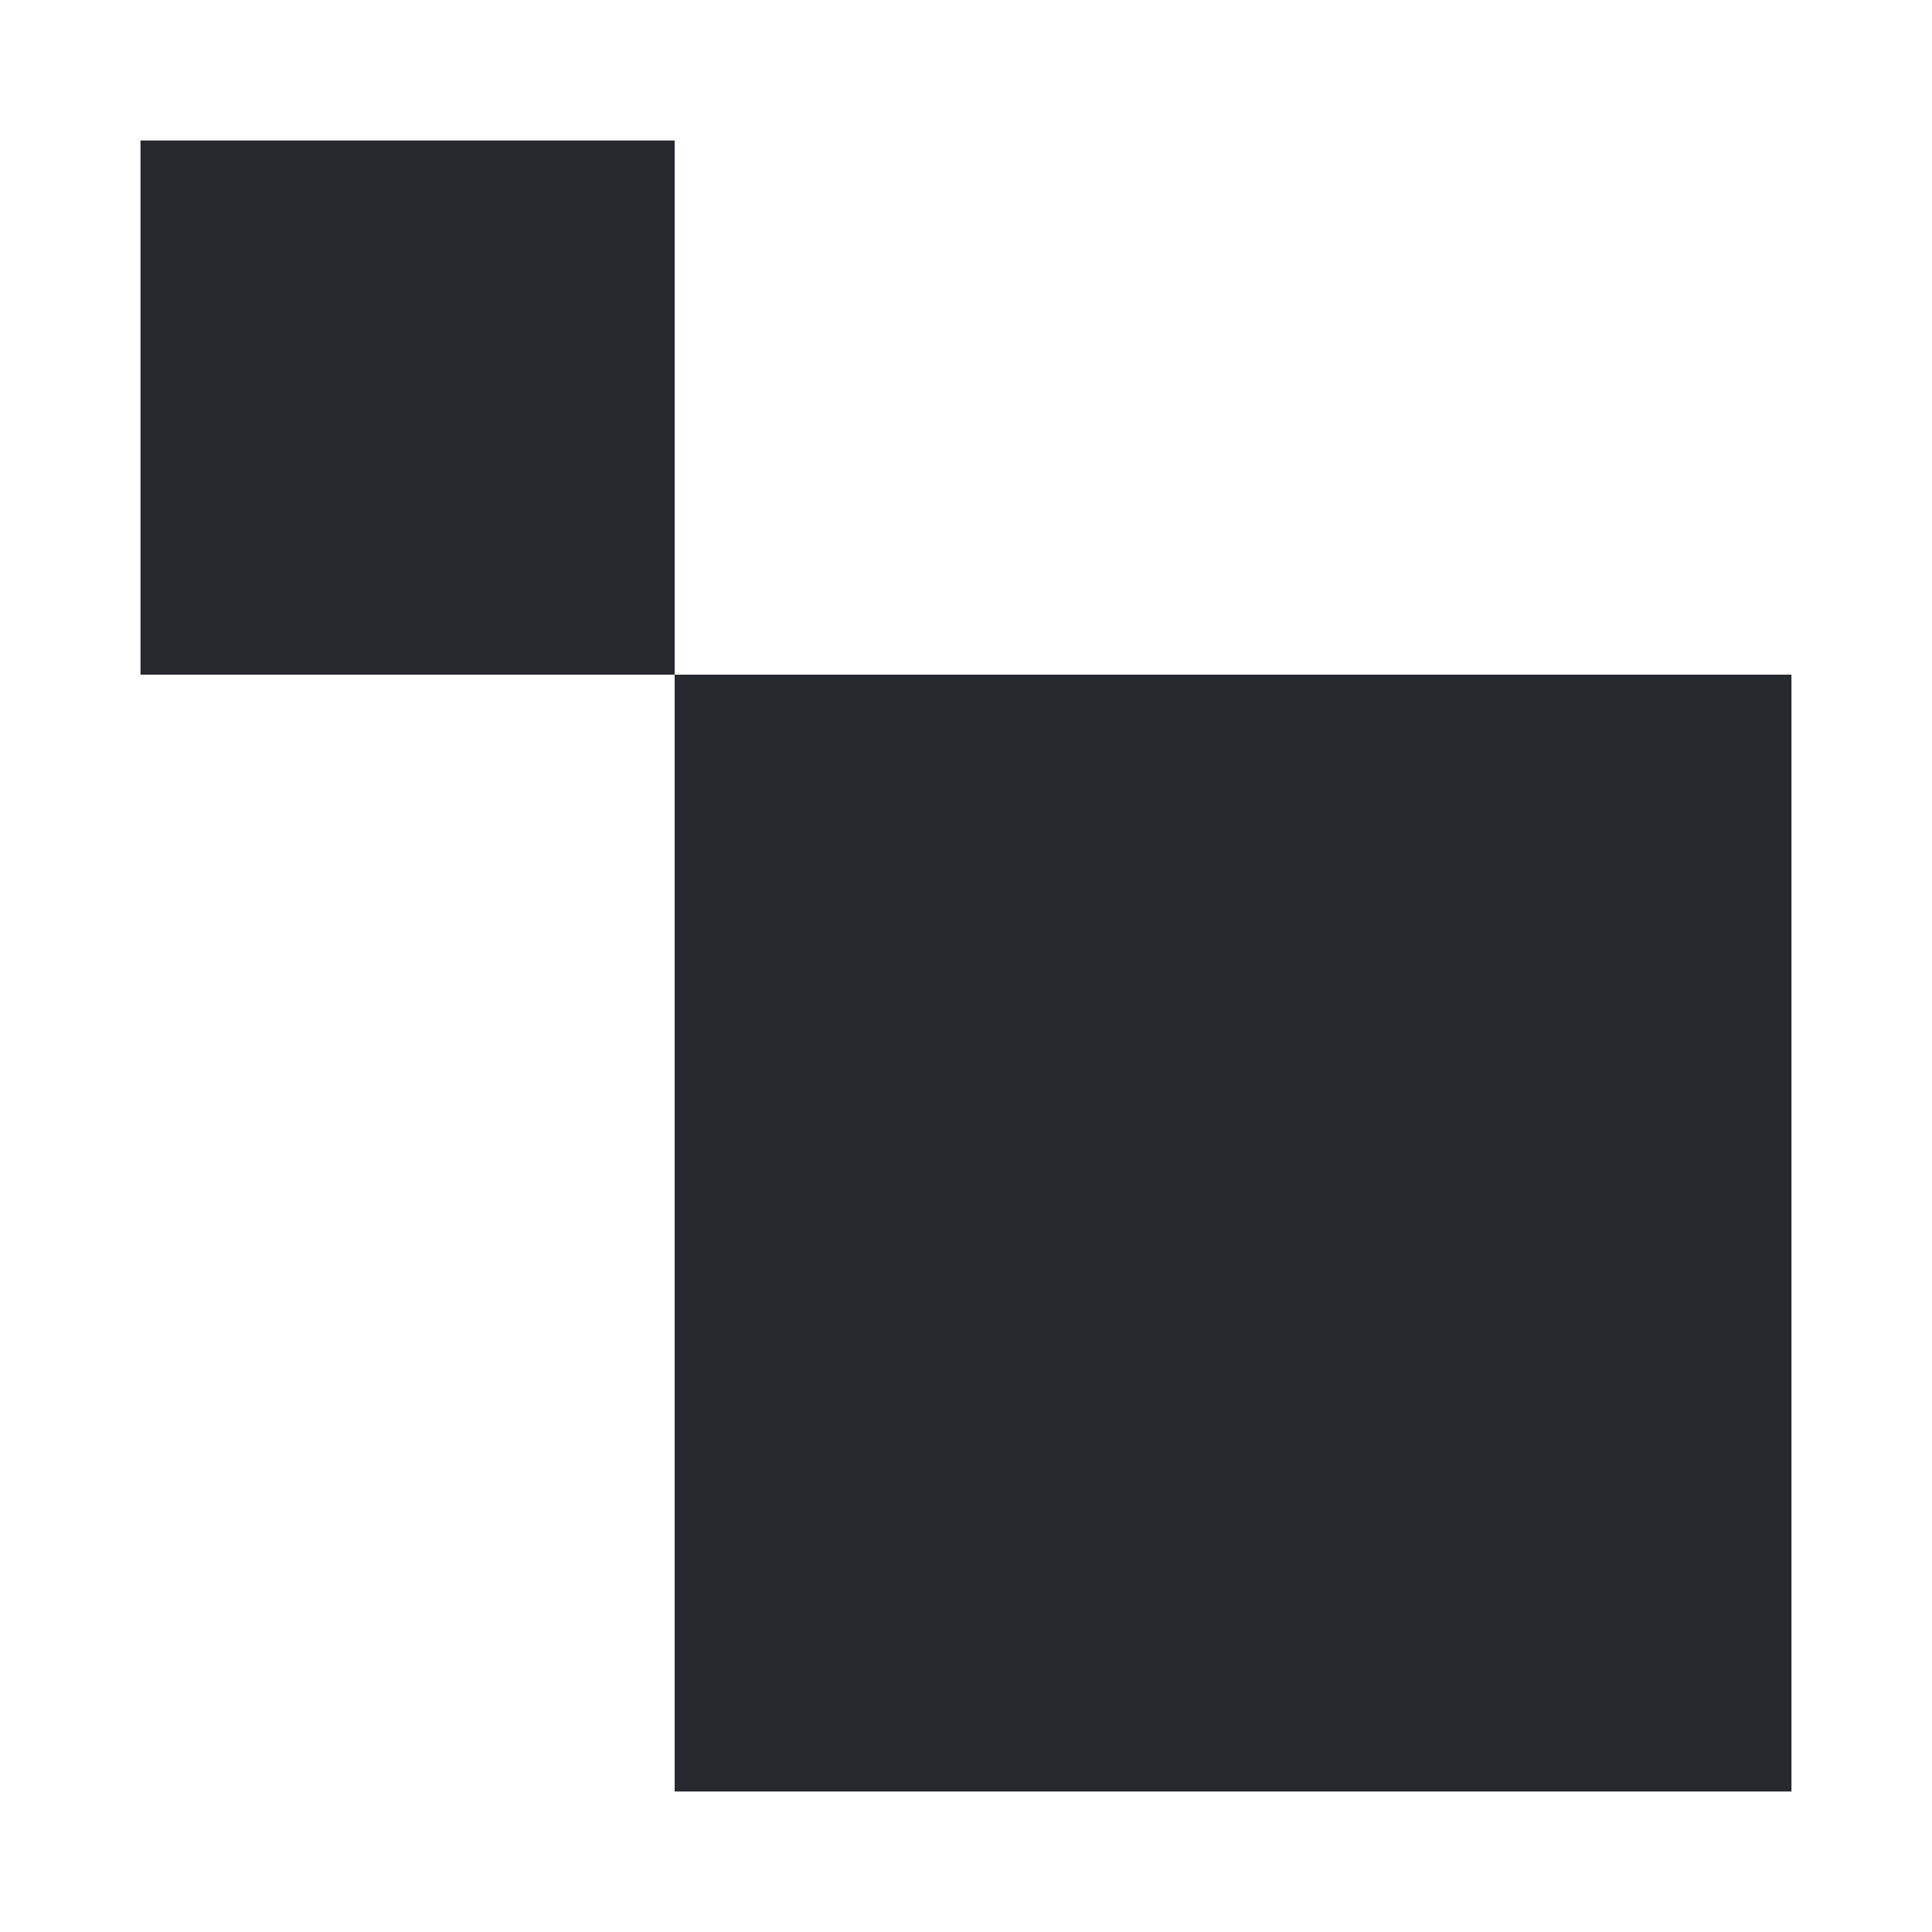 <svg width="55" height="55" viewBox="0 0 55 55" fill="none" xmlns="http://www.w3.org/2000/svg">
<g clip-path="url(#clip0_292_1374)" filter="url(#filter0_d_292_1374)">
<rect width="31.794" height="31.794" transform="matrix(-1 0 0 1 51 15.206)" fill="#26292D"/>
<rect width="15.206" height="15.206" transform="matrix(-1 0 0 1 19.206 0)" fill="#26292D"/>
</g>
<defs>
<filter id="filter0_d_292_1374" x="0" y="0" width="54.999" height="55" filterUnits="userSpaceOnUse" color-interpolation-filters="sRGB">
<feFlood flood-opacity="0" result="BackgroundImageFix"/>
<feColorMatrix in="SourceAlpha" type="matrix" values="0 0 0 0 0 0 0 0 0 0 0 0 0 0 0 0 0 0 127 0" result="hardAlpha"/>
<feOffset dy="4"/>
<feGaussianBlur stdDeviation="2"/>
<feComposite in2="hardAlpha" operator="out"/>
<feColorMatrix type="matrix" values="0 0 0 0 0 0 0 0 0 0 0 0 0 0 0 0 0 0 0.25 0"/>
<feBlend mode="normal" in2="BackgroundImageFix" result="effect1_dropShadow_292_1374"/>
<feBlend mode="normal" in="SourceGraphic" in2="effect1_dropShadow_292_1374" result="shape"/>
</filter>
<clipPath id="clip0_292_1374">
<rect width="46.999" height="47" fill="white" transform="translate(4)"/>
</clipPath>
</defs>
</svg>
